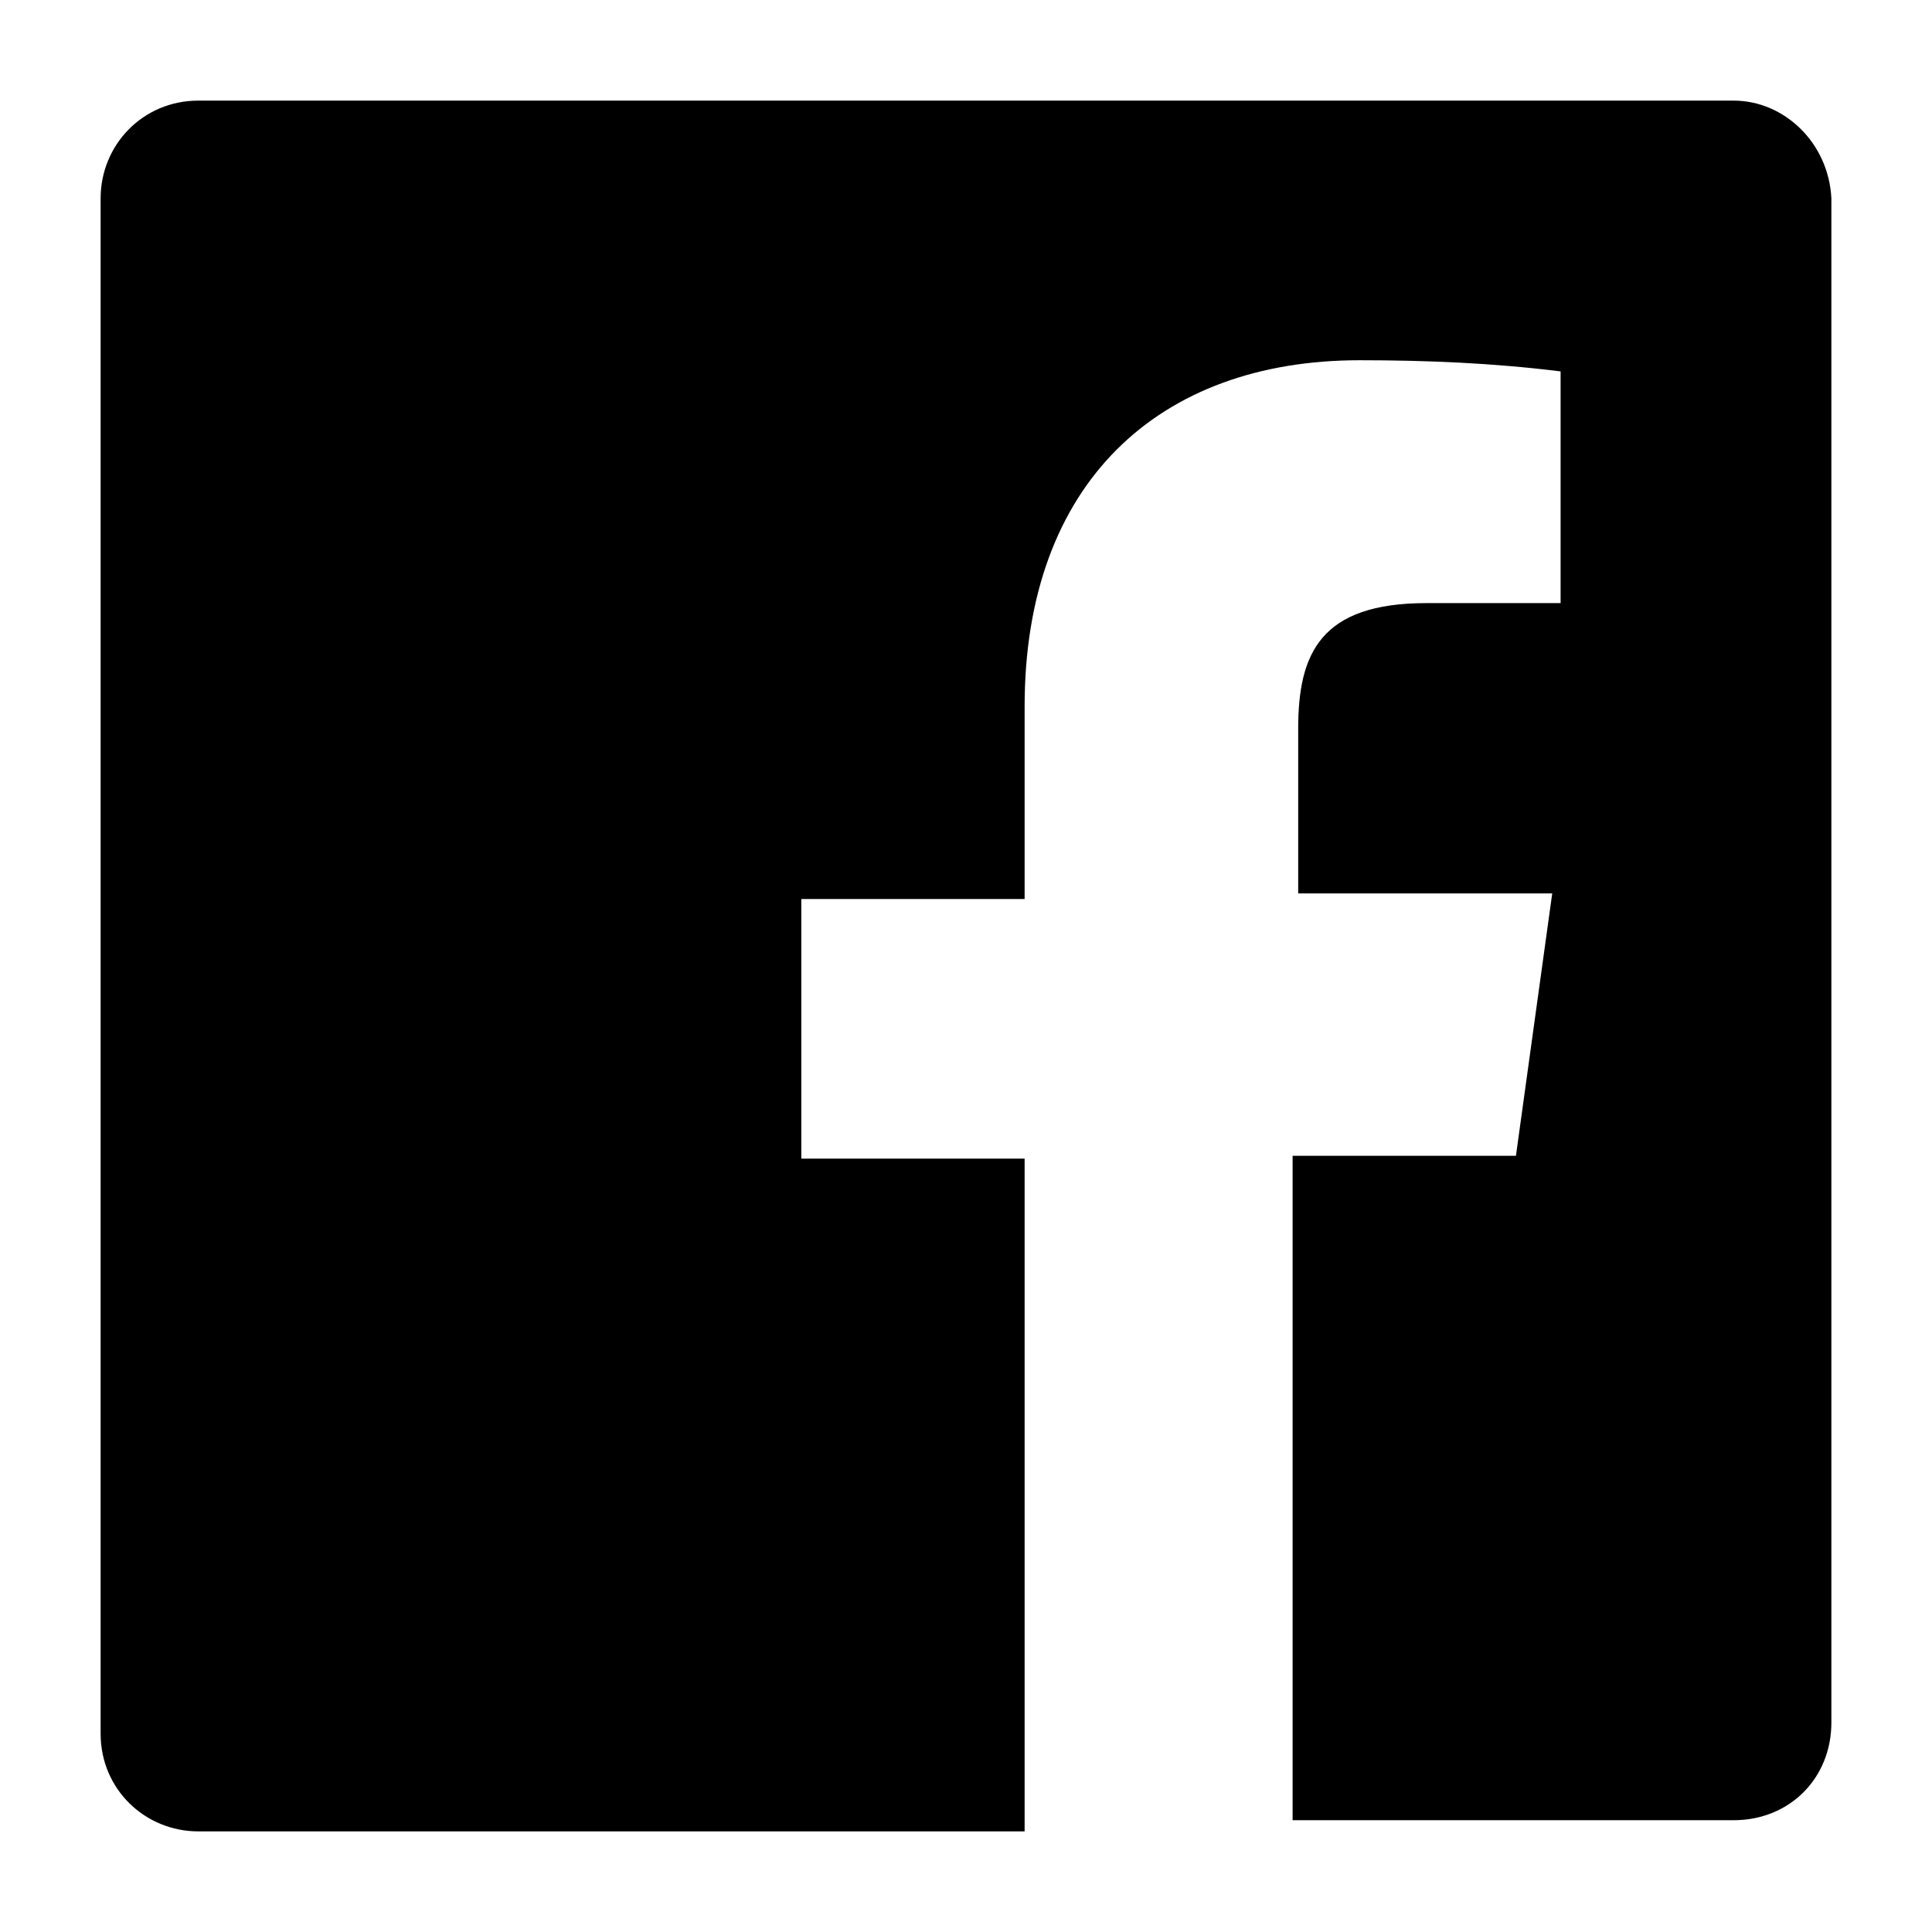<?xml version="1.0" encoding="UTF-8" standalone="no"?>
<svg version="1.1" viewBox="0 0 1024 1024" width="1024" height="1024" xmlns="http://www.w3.org/2000/svg">
<path d="M 918.883,53.332 H 105.117 c -29.591,0 -51.785,23.673 -51.785,51.785 v 813.766 c 0,29.591 23.673,51.785 51.785,51.785 H 543.071 V 614.091 H 424.705 V 476.49 H 543.071 V 374.4 c 0,-118.366 71.02,-183.467 177.549,-183.467 35.51,0 71.02,1.48 106.529,5.918 v 122.805 h -71.02 c -56.224,0 -68.06,26.632 -68.06,66.581 v 87.295 H 822.711 L 803.476,612.611 H 685.11 V 964.75 H 918.883 c 29.591,0 51.785,-22.194 51.785,-51.785 V 105.117 C 969.188,75.526 945.515,53.332 918.883,53.332 Z" />
</svg>
